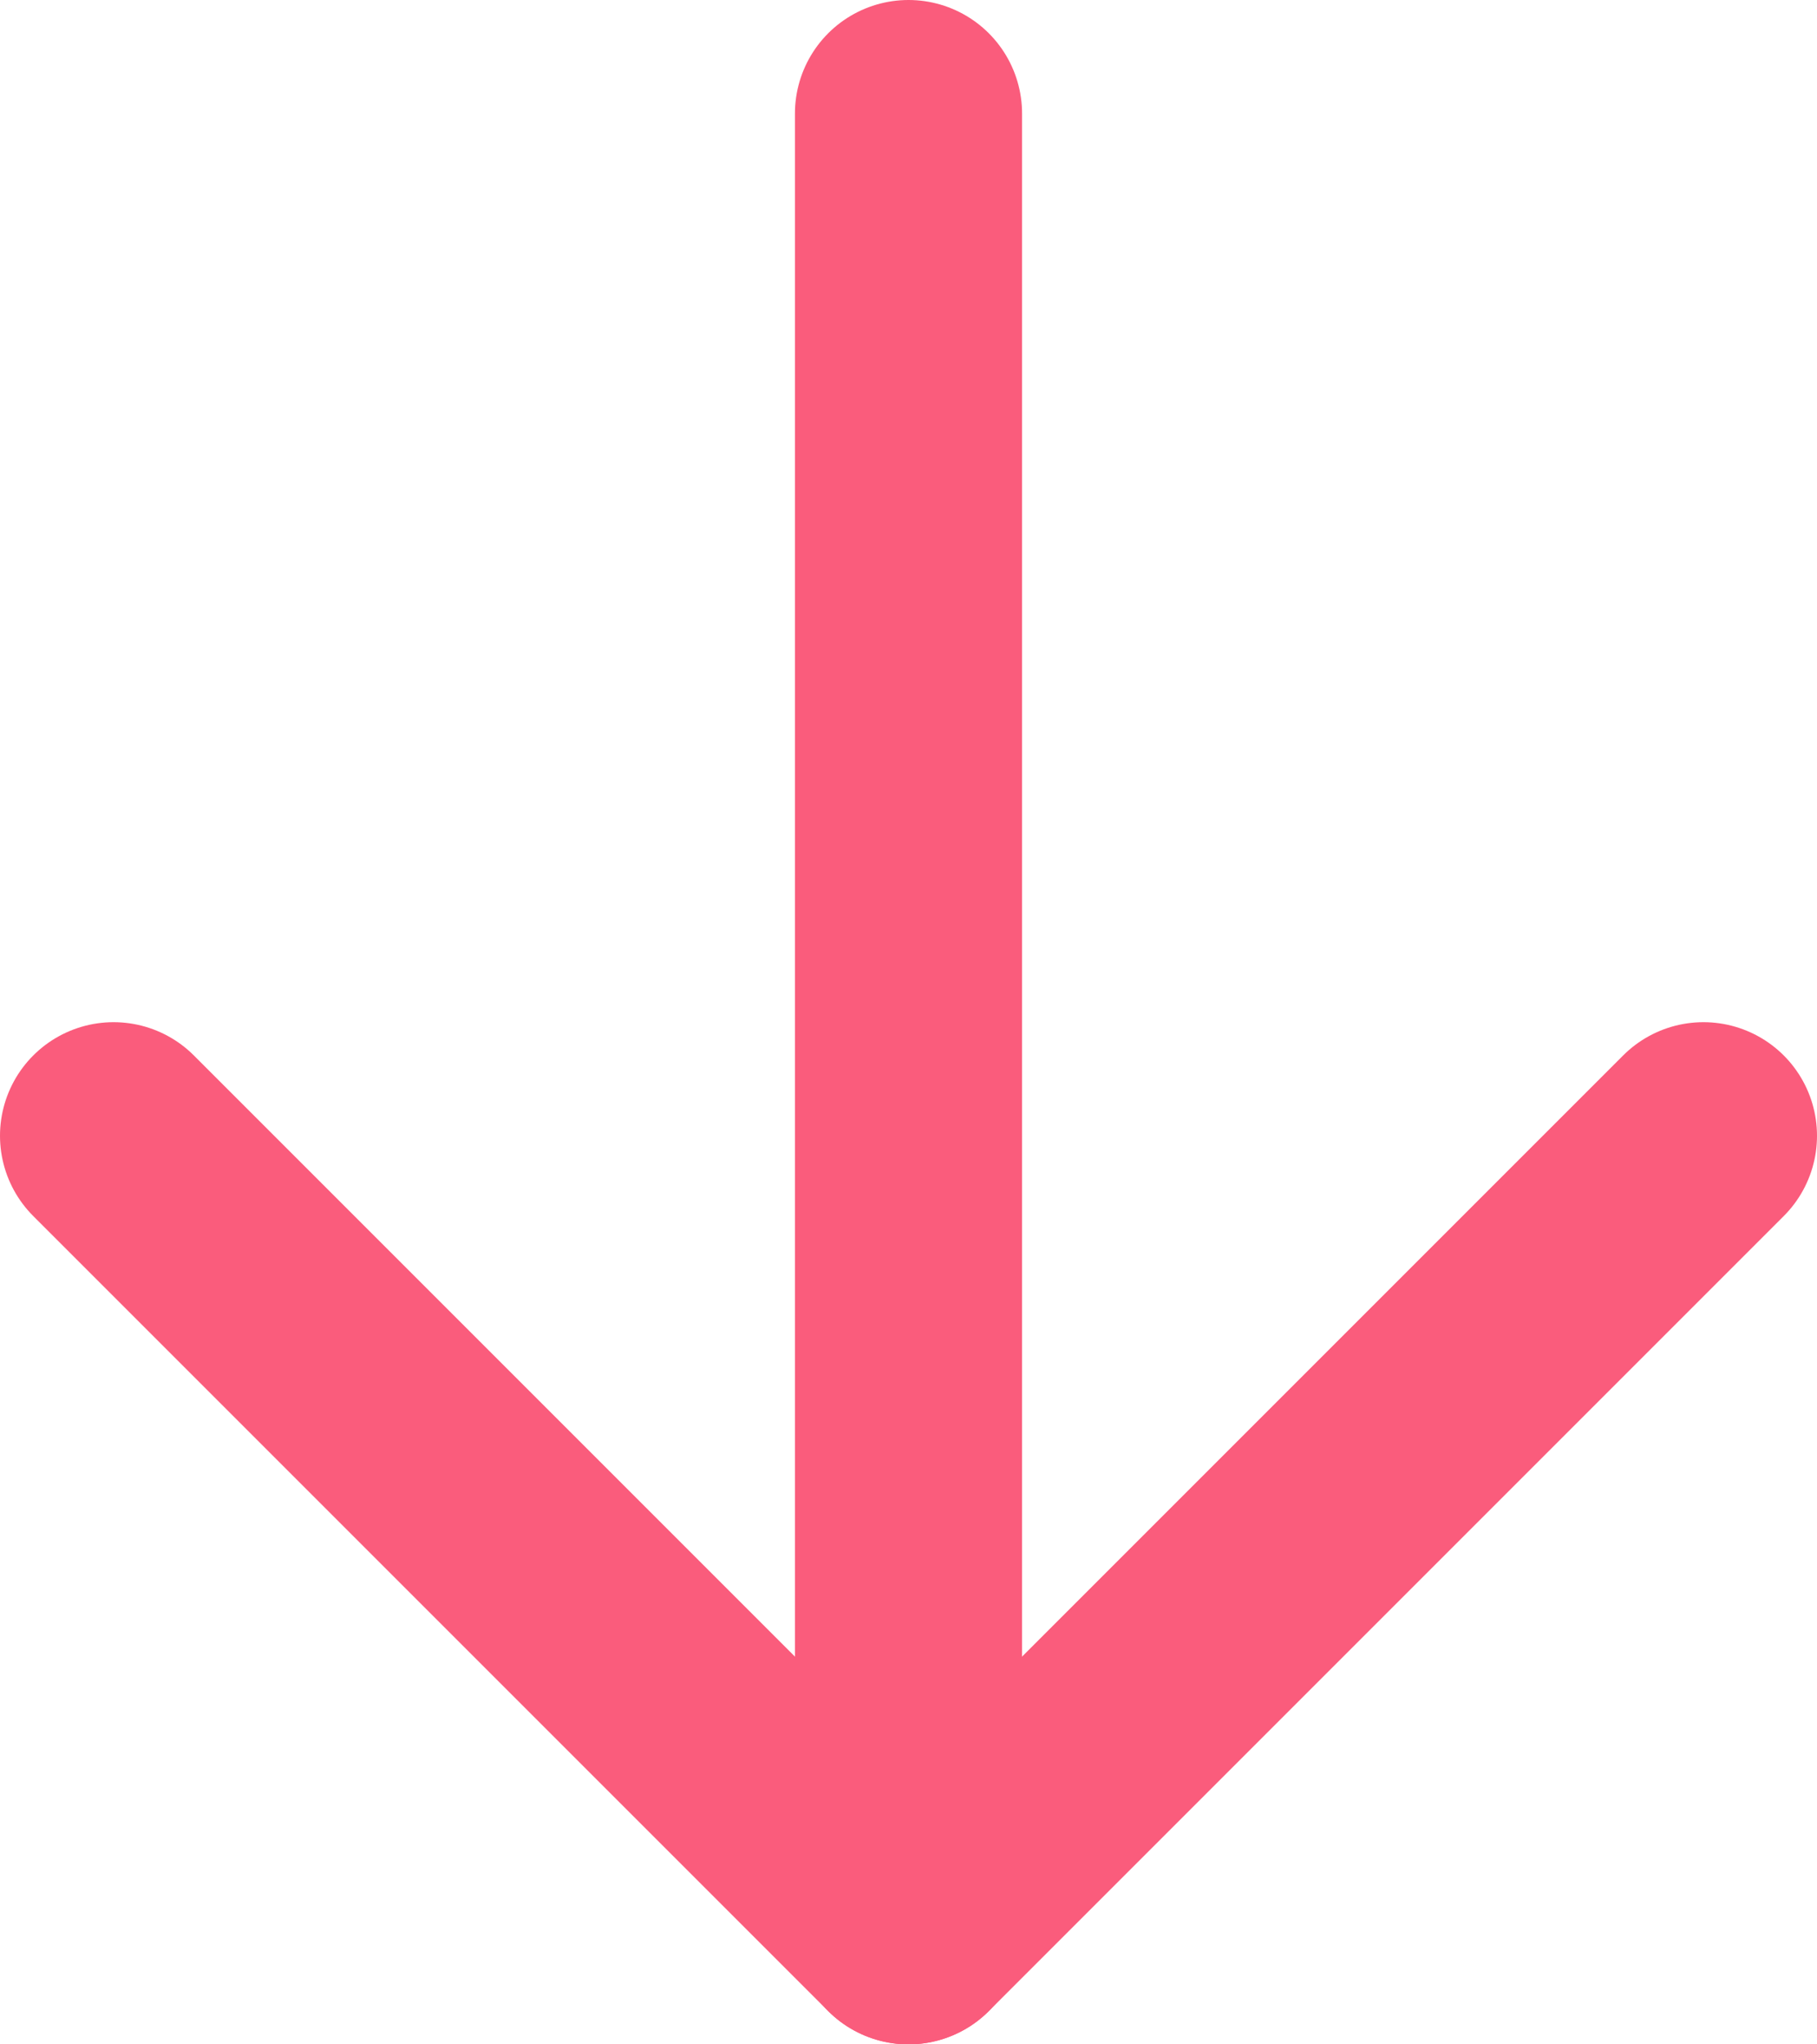 <svg width="16" height="18" viewBox="0 0 16 18" fill="none" xmlns="http://www.w3.org/2000/svg">
<path d="M8 1L8 17" stroke="#FA5C7C" stroke-width="2" stroke-linecap="round" stroke-linejoin="round"/>
<path d="M15 10L8 17L1 10" stroke="#FA5C7C" stroke-width="2" stroke-linecap="round" stroke-linejoin="round"/>
</svg>
